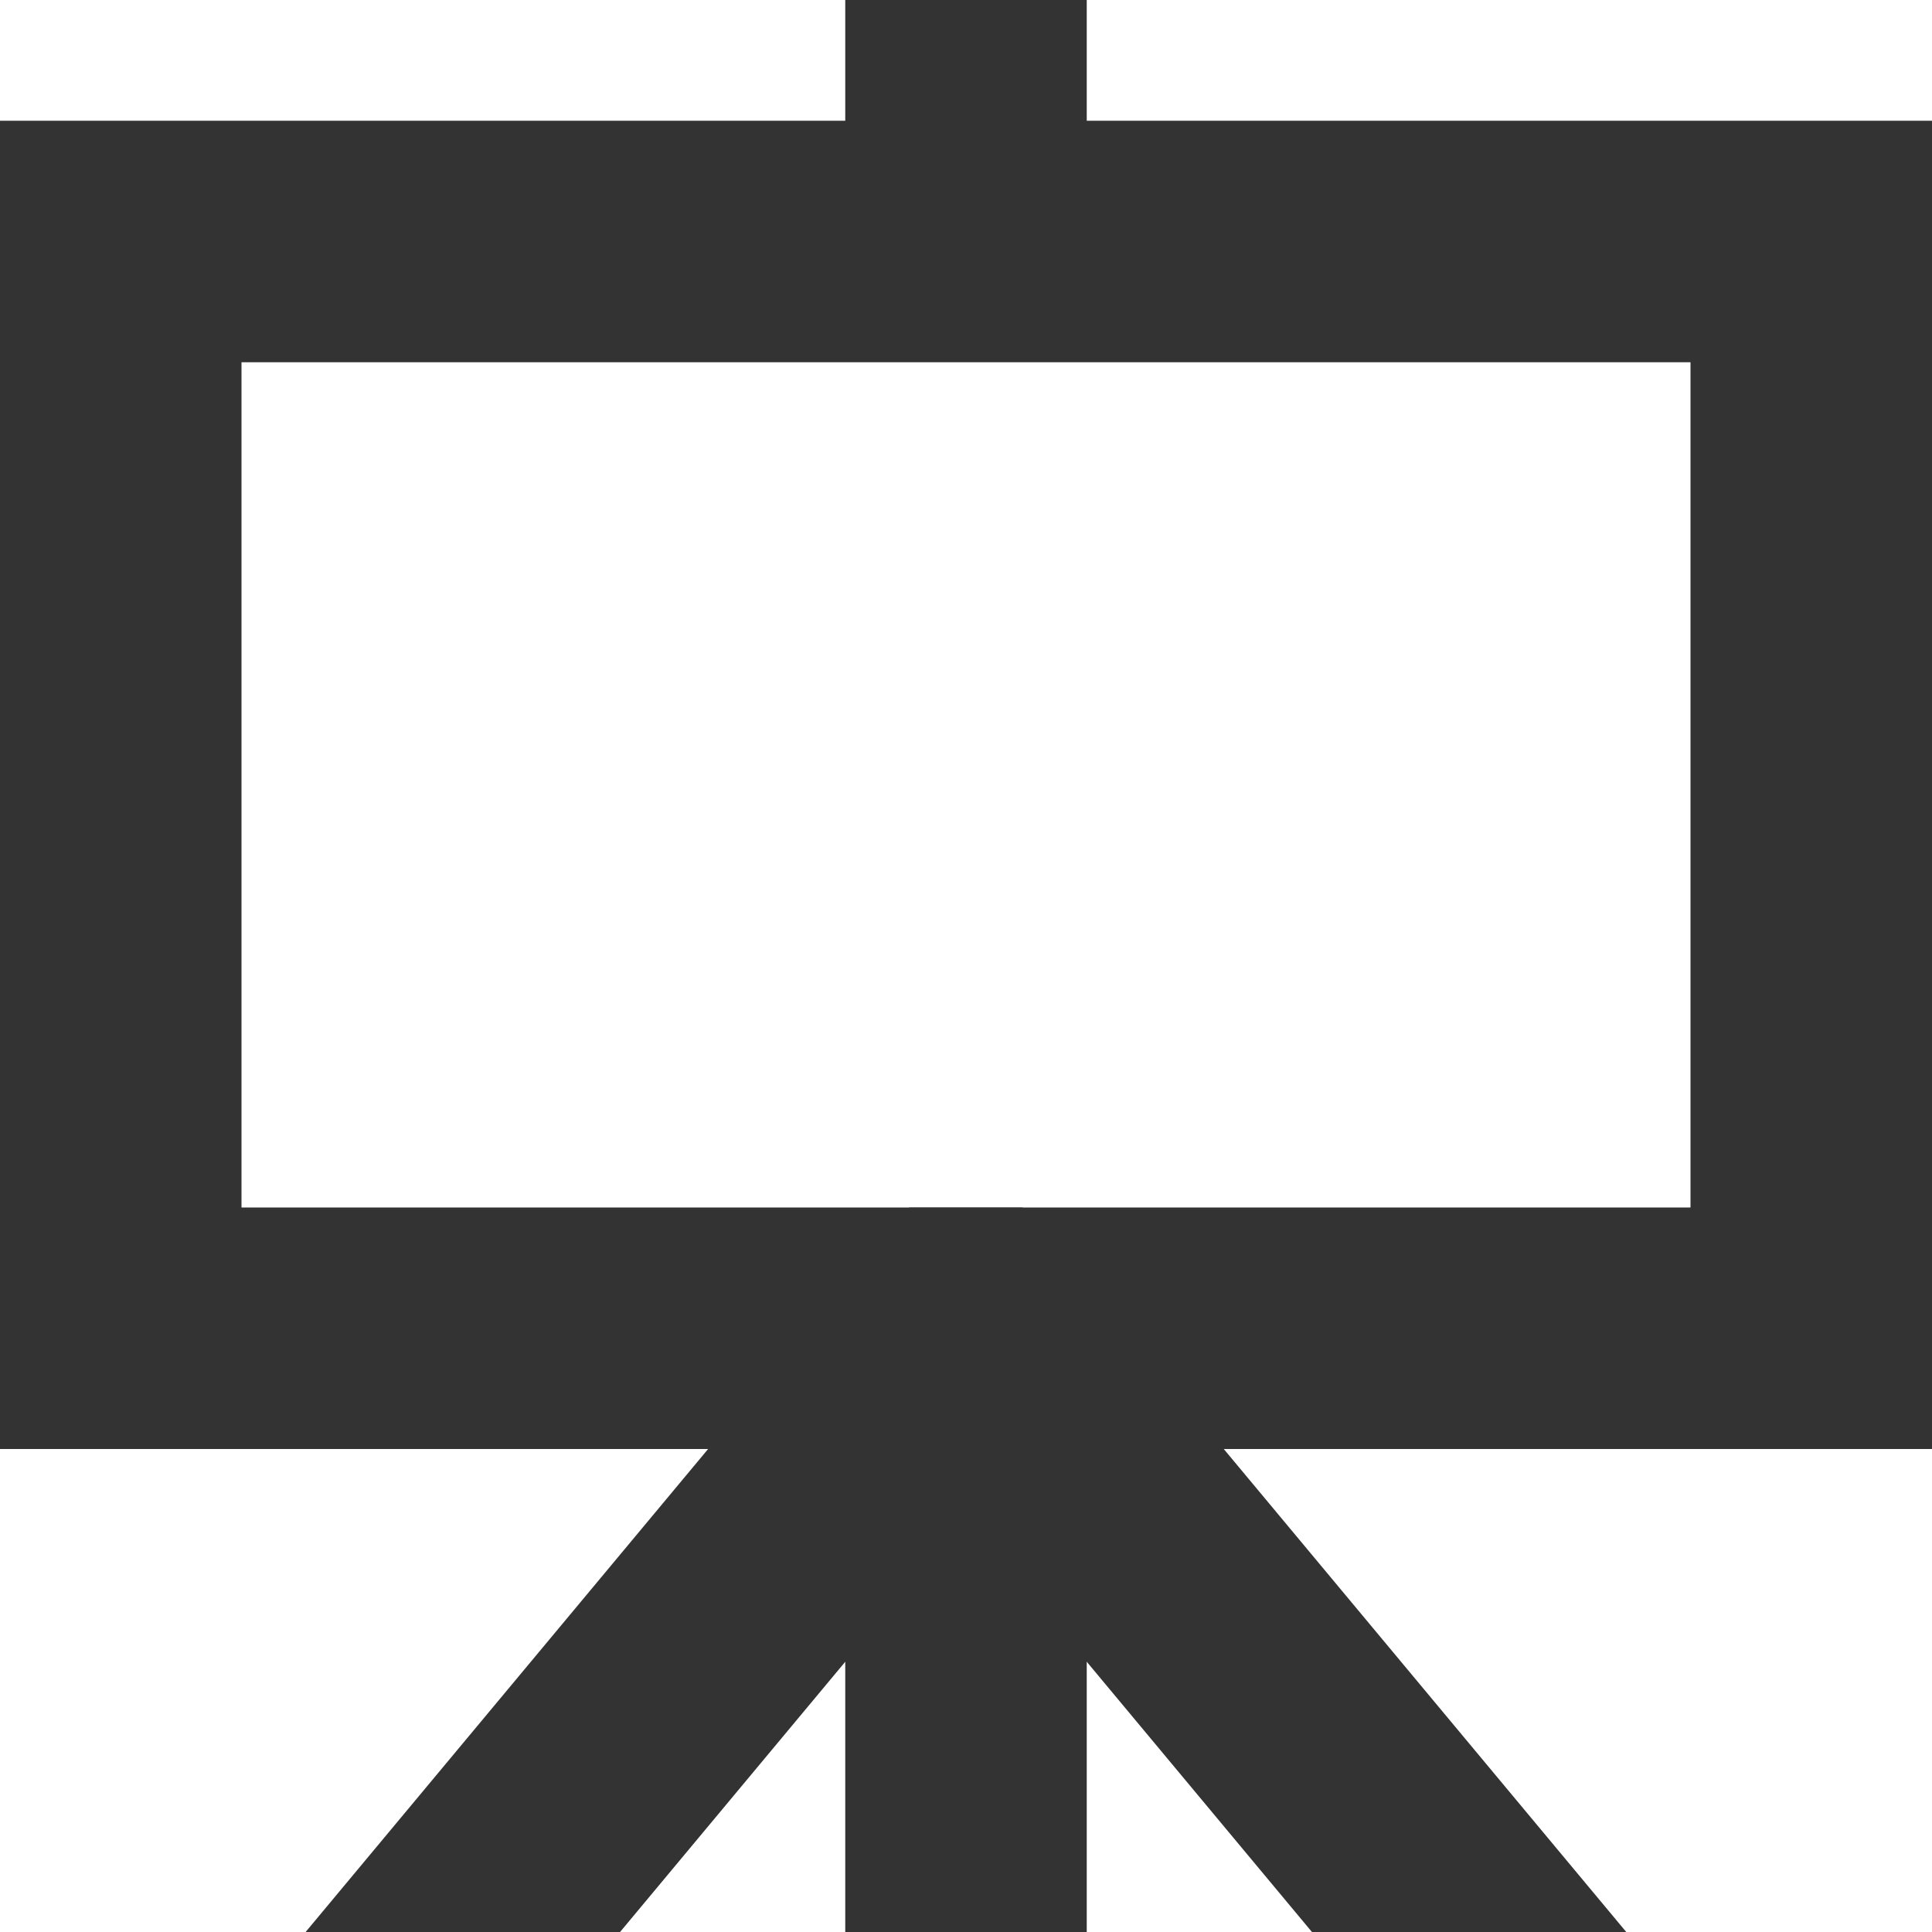 <svg width="16" height="16" fill="none" xmlns="http://www.w3.org/2000/svg"><path stroke="#333" stroke-width="2" d="M1 2h14v9H1z"/><path fill="#333" d="M7 12h2v4H7zM7 0h2v2H7z"/><path fill-rule="evenodd" clip-rule="evenodd" d="M7.531 10l-.3.36-4.7 5.64h2.604L8 12.562 10.865 16h2.603l-4.7-5.64-.3-.36h-.937z" fill="#333"/></svg>